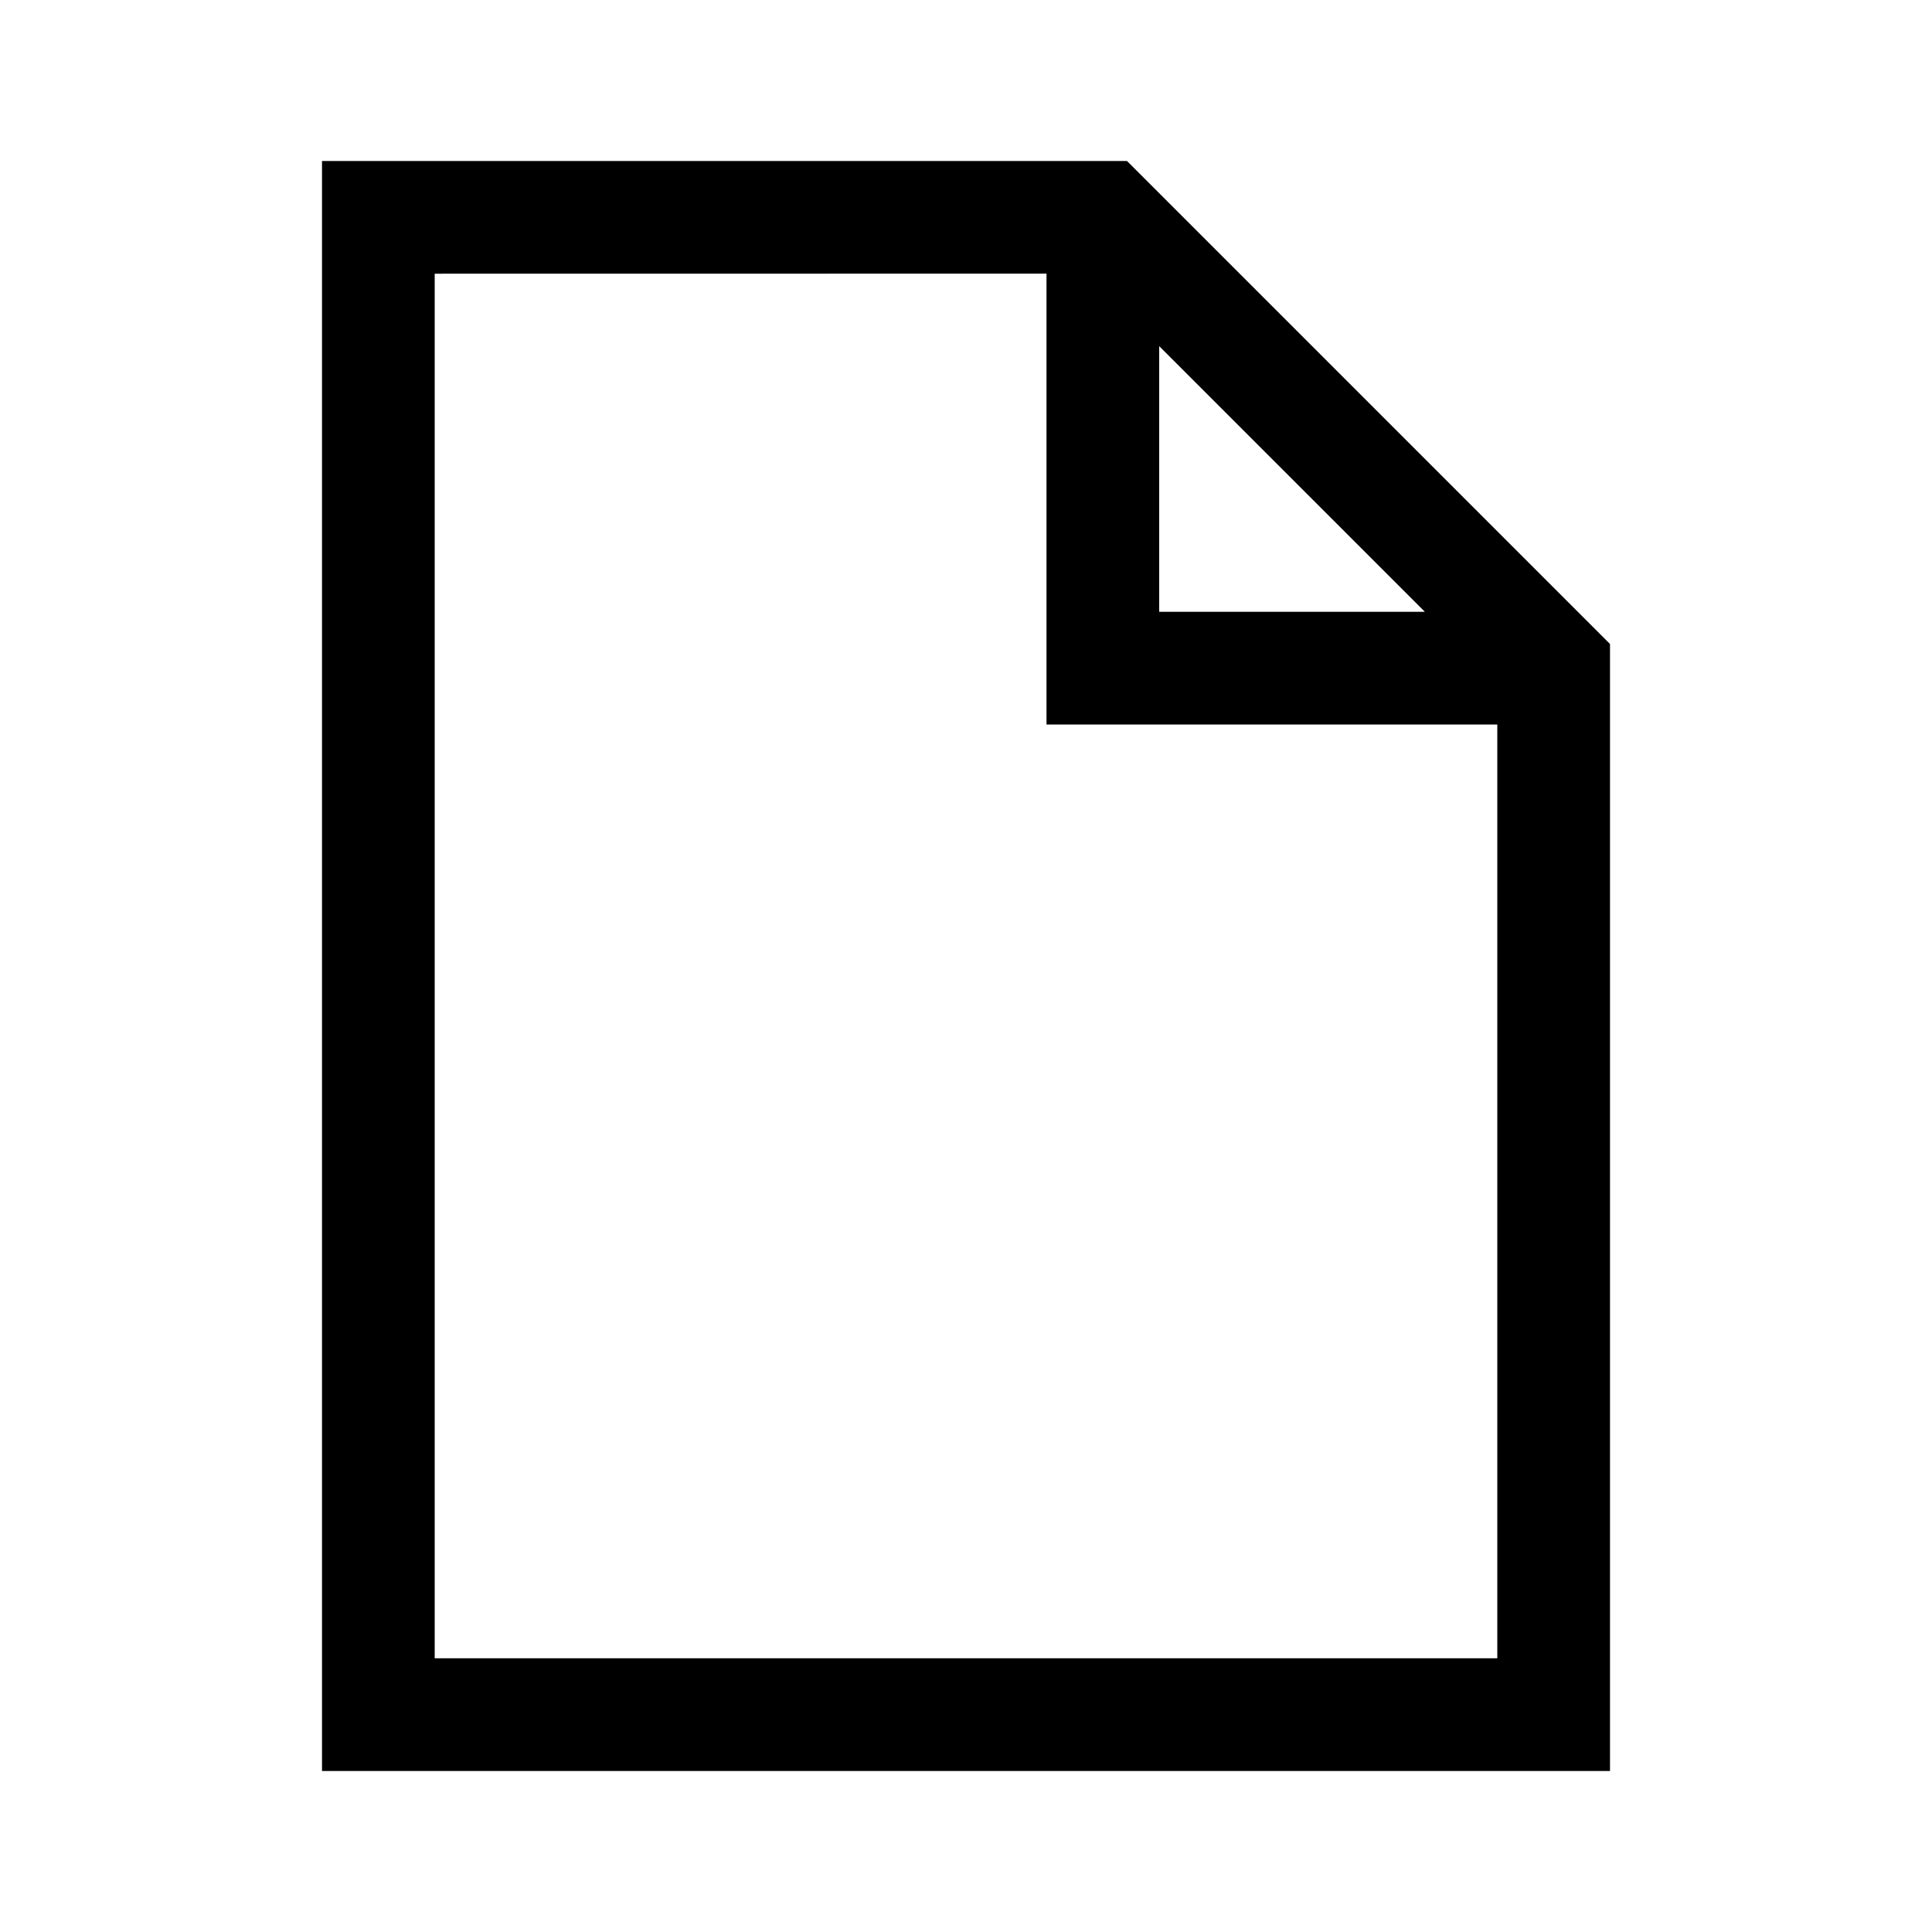 <?xml version="1.0" encoding="UTF-8"?>
<svg width="24px" height="24px" viewBox="0 0 24 24" version="1.1" xmlns="http://www.w3.org/2000/svg" xmlns:xlink="http://www.w3.org/1999/xlink">
    <!-- Generator: Sketch 57.1 (83088) - https://sketch.com -->
    <title>file-icon</title>
    <desc>Created with Sketch.</desc>
    <g id="file-icon" stroke="none" stroke-width="1" fill="none" fill-rule="evenodd">
        <polygon id="Path" points="0 0 24 0 24 24 0 24"></polygon>
        <path d="M14,2 L20,8 L20,22 L4,22 L4,2 L13,2 L14,2 Z M13,3.399 L5.4,3.4 L5.4,20.6 L18.6,20.6 L18.6,9 L13,9 L13,3.399 Z M14.4,4.3 L14.4,7.6 L17.7,7.6 L14.4,4.3 Z" id="Combined-Shape" fill="#000000" fill-rule="nonzero"></path>
    </g>
</svg>